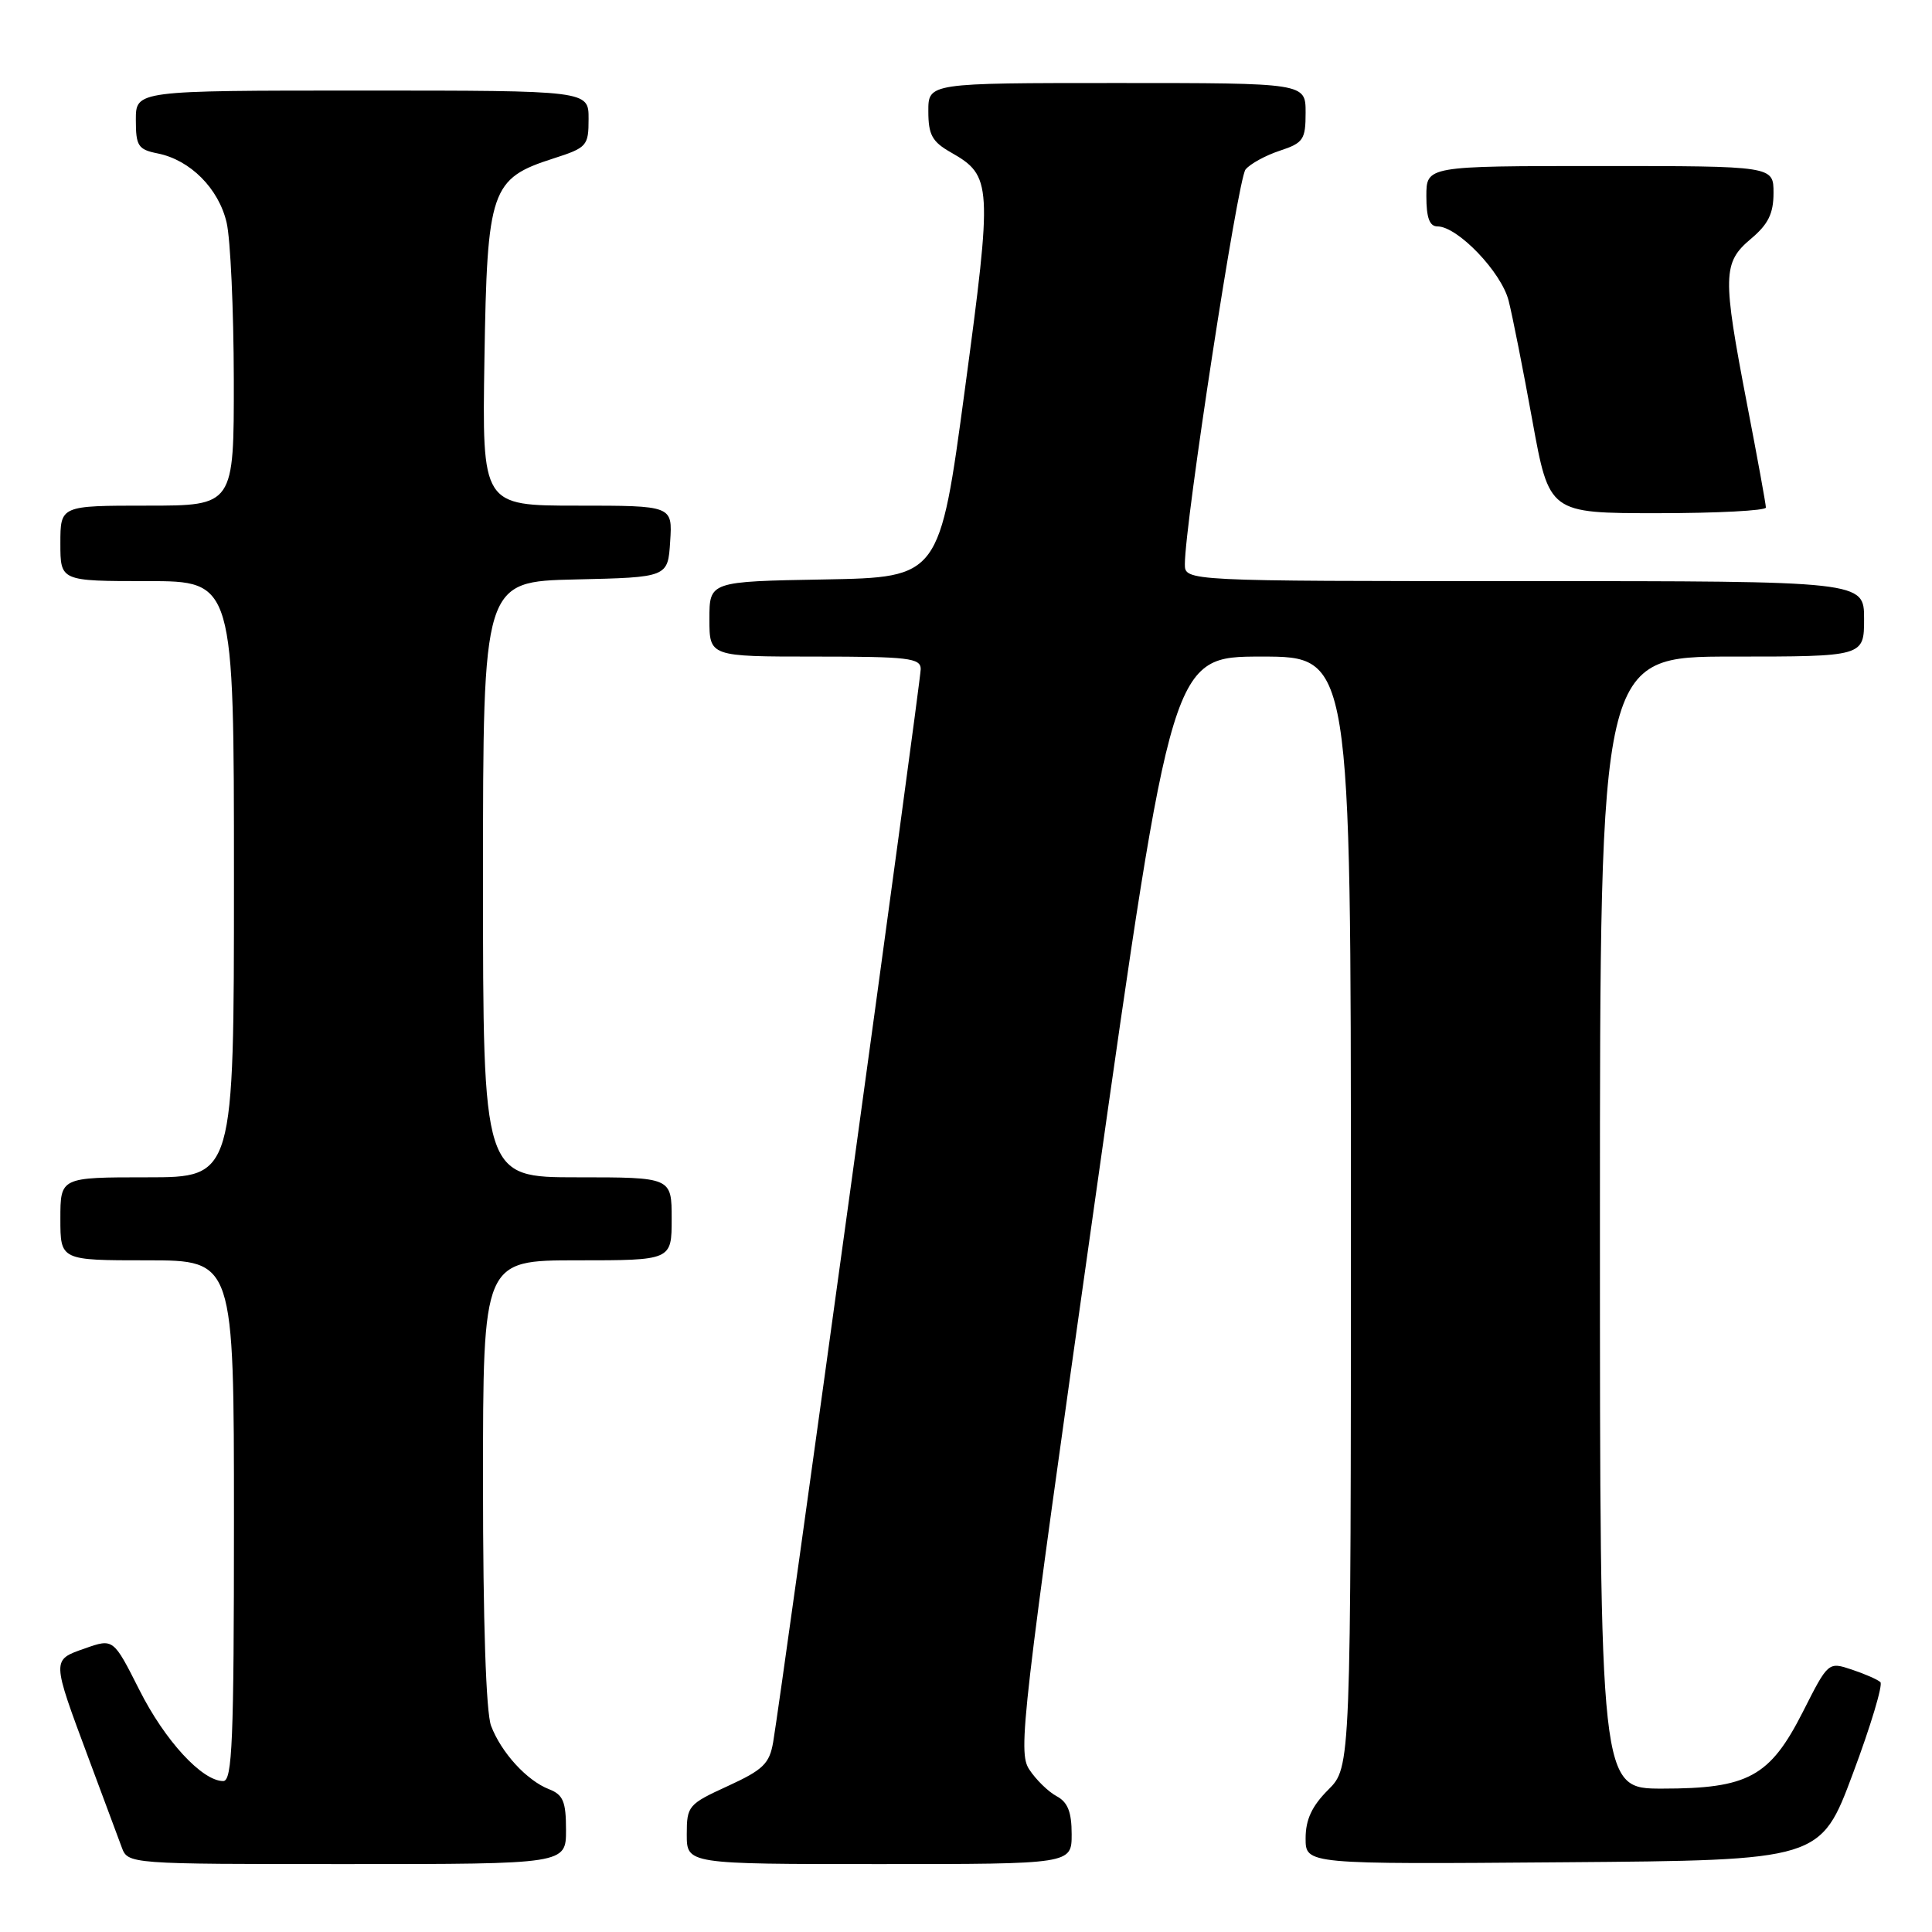 <?xml version="1.0" encoding="UTF-8" standalone="no"?>
<!DOCTYPE svg PUBLIC "-//W3C//DTD SVG 1.1//EN" "http://www.w3.org/Graphics/SVG/1.1/DTD/svg11.dtd" >
<svg xmlns="http://www.w3.org/2000/svg" xmlns:xlink="http://www.w3.org/1999/xlink" version="1.1" viewBox="0 0 256 256">
 <g >
 <path fill="currentColor"
d=" M 75.00 242.48 C 75.00 238.71 74.62 237.81 72.75 237.08 C 69.82 235.95 66.41 232.22 65.07 228.68 C 64.40 226.92 64.00 214.86 64.00 196.43 C 64.00 167.00 64.00 167.00 76.50 167.00 C 89.00 167.00 89.00 167.00 89.00 161.50 C 89.00 156.00 89.00 156.00 76.50 156.00 C 64.00 156.00 64.00 156.00 64.00 116.53 C 64.00 77.06 64.00 77.06 76.25 76.78 C 88.50 76.50 88.50 76.50 88.80 71.75 C 89.11 67.00 89.11 67.00 76.50 67.00 C 63.88 67.00 63.88 67.00 64.19 47.57 C 64.55 25.07 65.03 23.66 73.32 21.00 C 77.78 19.57 77.99 19.33 77.99 15.75 C 78.00 12.00 78.00 12.00 48.00 12.00 C 18.00 12.00 18.00 12.00 18.00 15.88 C 18.00 19.35 18.30 19.81 20.89 20.33 C 25.21 21.19 28.98 24.98 30.03 29.50 C 30.54 31.70 30.96 41.04 30.98 50.25 C 31.00 67.00 31.00 67.00 19.50 67.00 C 8.00 67.00 8.00 67.00 8.00 72.00 C 8.00 77.00 8.00 77.00 19.50 77.00 C 31.00 77.00 31.00 77.00 31.00 116.50 C 31.00 156.00 31.00 156.00 19.50 156.00 C 8.00 156.00 8.00 156.00 8.00 161.50 C 8.00 167.00 8.00 167.00 19.50 167.00 C 31.00 167.00 31.00 167.00 31.00 201.50 C 31.00 230.67 30.78 236.00 29.58 236.00 C 26.78 236.00 21.83 230.62 18.46 223.91 C 15.02 217.10 15.02 217.10 11.26 218.42 C 6.82 219.98 6.82 219.77 11.74 232.99 C 13.69 238.22 15.66 243.51 16.12 244.75 C 16.95 247.00 16.95 247.00 45.98 247.00 C 75.00 247.00 75.00 247.00 75.00 242.48 Z  M 142.00 243.04 C 142.00 240.09 141.48 238.79 140.00 238.00 C 138.90 237.41 137.27 235.82 136.38 234.46 C 134.86 232.14 135.36 227.82 145.03 159.50 C 155.30 87.00 155.30 87.00 167.15 87.00 C 179.00 87.00 179.00 87.00 179.00 160.58 C 179.00 234.15 179.00 234.15 176.00 237.15 C 173.83 239.32 173.00 241.11 173.00 243.59 C 173.00 247.03 173.00 247.03 207.11 246.76 C 241.23 246.50 241.23 246.50 245.52 235.00 C 247.89 228.68 249.52 223.22 249.16 222.89 C 248.80 222.55 247.09 221.80 245.38 221.23 C 242.25 220.19 242.25 220.19 238.88 226.85 C 234.52 235.43 231.65 237.00 220.25 237.00 C 212.00 237.00 212.00 237.00 212.00 162.00 C 212.00 87.00 212.00 87.00 229.50 87.00 C 247.00 87.00 247.00 87.00 247.00 82.00 C 247.00 77.00 247.00 77.00 202.00 77.00 C 157.00 77.00 157.00 77.00 157.00 74.75 C 157.00 69.36 164.02 23.68 165.04 22.46 C 165.65 21.71 167.70 20.59 169.58 19.97 C 172.70 18.94 173.00 18.50 173.00 14.92 C 173.00 11.00 173.00 11.00 148.00 11.00 C 123.00 11.00 123.00 11.00 123.01 14.75 C 123.01 17.87 123.52 18.79 126.01 20.20 C 131.46 23.31 131.52 24.34 127.85 51.61 C 124.50 76.50 124.50 76.50 109.25 76.78 C 94.00 77.05 94.00 77.05 94.00 82.03 C 94.00 87.00 94.00 87.00 108.00 87.00 C 120.37 87.00 122.00 87.19 122.00 88.66 C 122.00 90.27 103.58 224.18 102.45 230.83 C 101.96 233.70 101.12 234.51 96.44 236.66 C 91.20 239.06 91.00 239.29 91.00 243.07 C 91.00 247.00 91.00 247.00 116.50 247.00 C 142.00 247.00 142.00 247.00 142.00 243.04 Z  M 233.99 67.25 C 233.99 66.84 232.87 60.67 231.49 53.54 C 228.22 36.52 228.26 34.80 232.00 31.65 C 234.30 29.72 235.00 28.30 235.00 25.56 C 235.00 22.00 235.00 22.00 212.00 22.00 C 189.00 22.00 189.00 22.00 189.00 26.00 C 189.00 28.85 189.42 30.00 190.47 30.00 C 193.14 30.00 198.94 36.05 199.90 39.84 C 200.41 41.85 201.83 49.01 203.05 55.75 C 205.28 68.00 205.28 68.00 219.64 68.00 C 227.54 68.00 234.00 67.66 233.99 67.25 Z "/>
</g>
</svg>